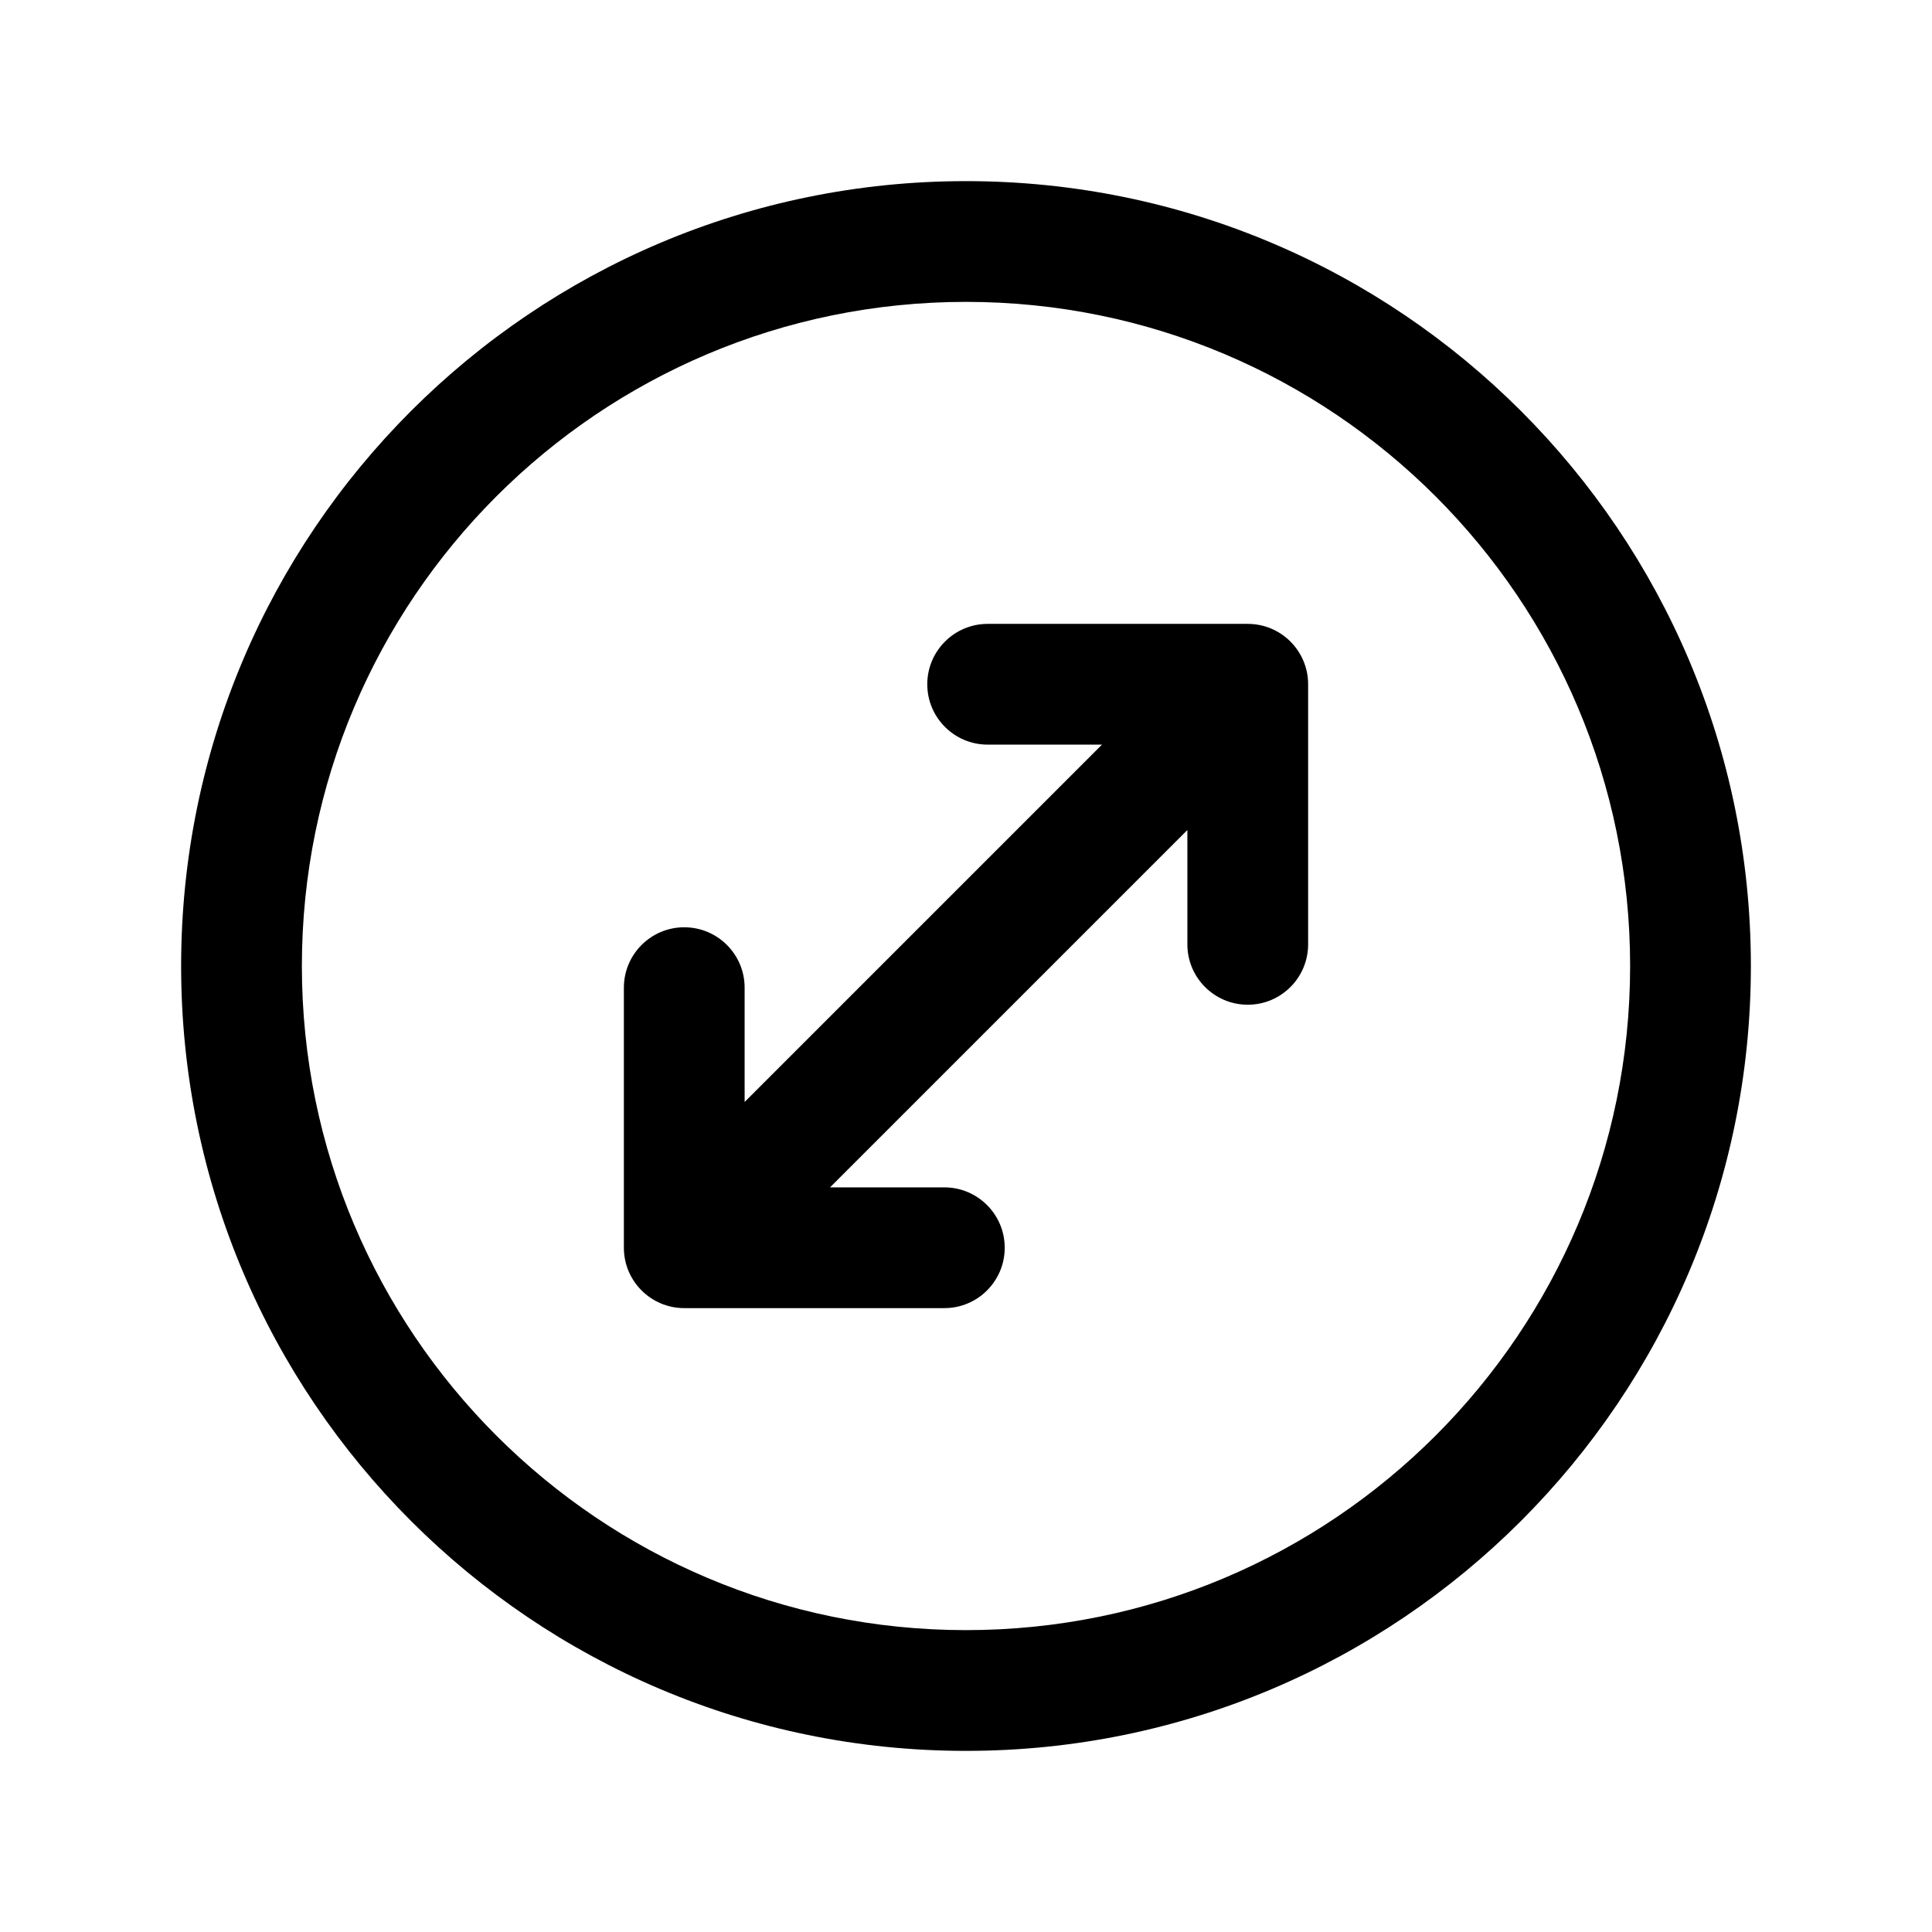 <svg width="24" height="24" viewBox="0 0 24 24" fill="none" xmlns="http://www.w3.org/2000/svg">
<path fill-rule="evenodd" clip-rule="evenodd" d="M12.269 9.25C11.855 9.25 11.519 8.914 11.519 8.5C11.519 8.086 11.855 7.75 12.269 7.75H15.5C15.914 7.75 16.25 8.086 16.25 8.5V11.731C16.25 12.145 15.914 12.481 15.5 12.481C15.086 12.481 14.75 12.145 14.75 11.731V10.311L10.311 14.75H11.731C12.145 14.75 12.481 15.086 12.481 15.5C12.481 15.914 12.145 16.25 11.731 16.25H8.5C8.086 16.25 7.75 15.914 7.75 15.5V12.269C7.75 11.855 8.086 11.519 8.5 11.519C8.914 11.519 9.25 11.855 9.25 12.269V13.689L13.689 9.25H12.269Z" fill="black"/>
<path fill-rule="evenodd" clip-rule="evenodd" d="M2.25 12C2.25 6.615 6.615 2.25 12 2.25C17.385 2.25 21.75 6.615 21.75 12C21.75 17.384 17.385 21.75 12 21.75C6.615 21.75 2.25 17.384 2.25 12ZM12 3.75C7.443 3.75 3.75 7.443 3.75 12C3.75 16.556 7.443 20.25 12 20.25C16.557 20.25 20.25 16.556 20.25 12C20.25 7.443 16.557 3.75 12 3.75Z" fill="black"/>
</svg>